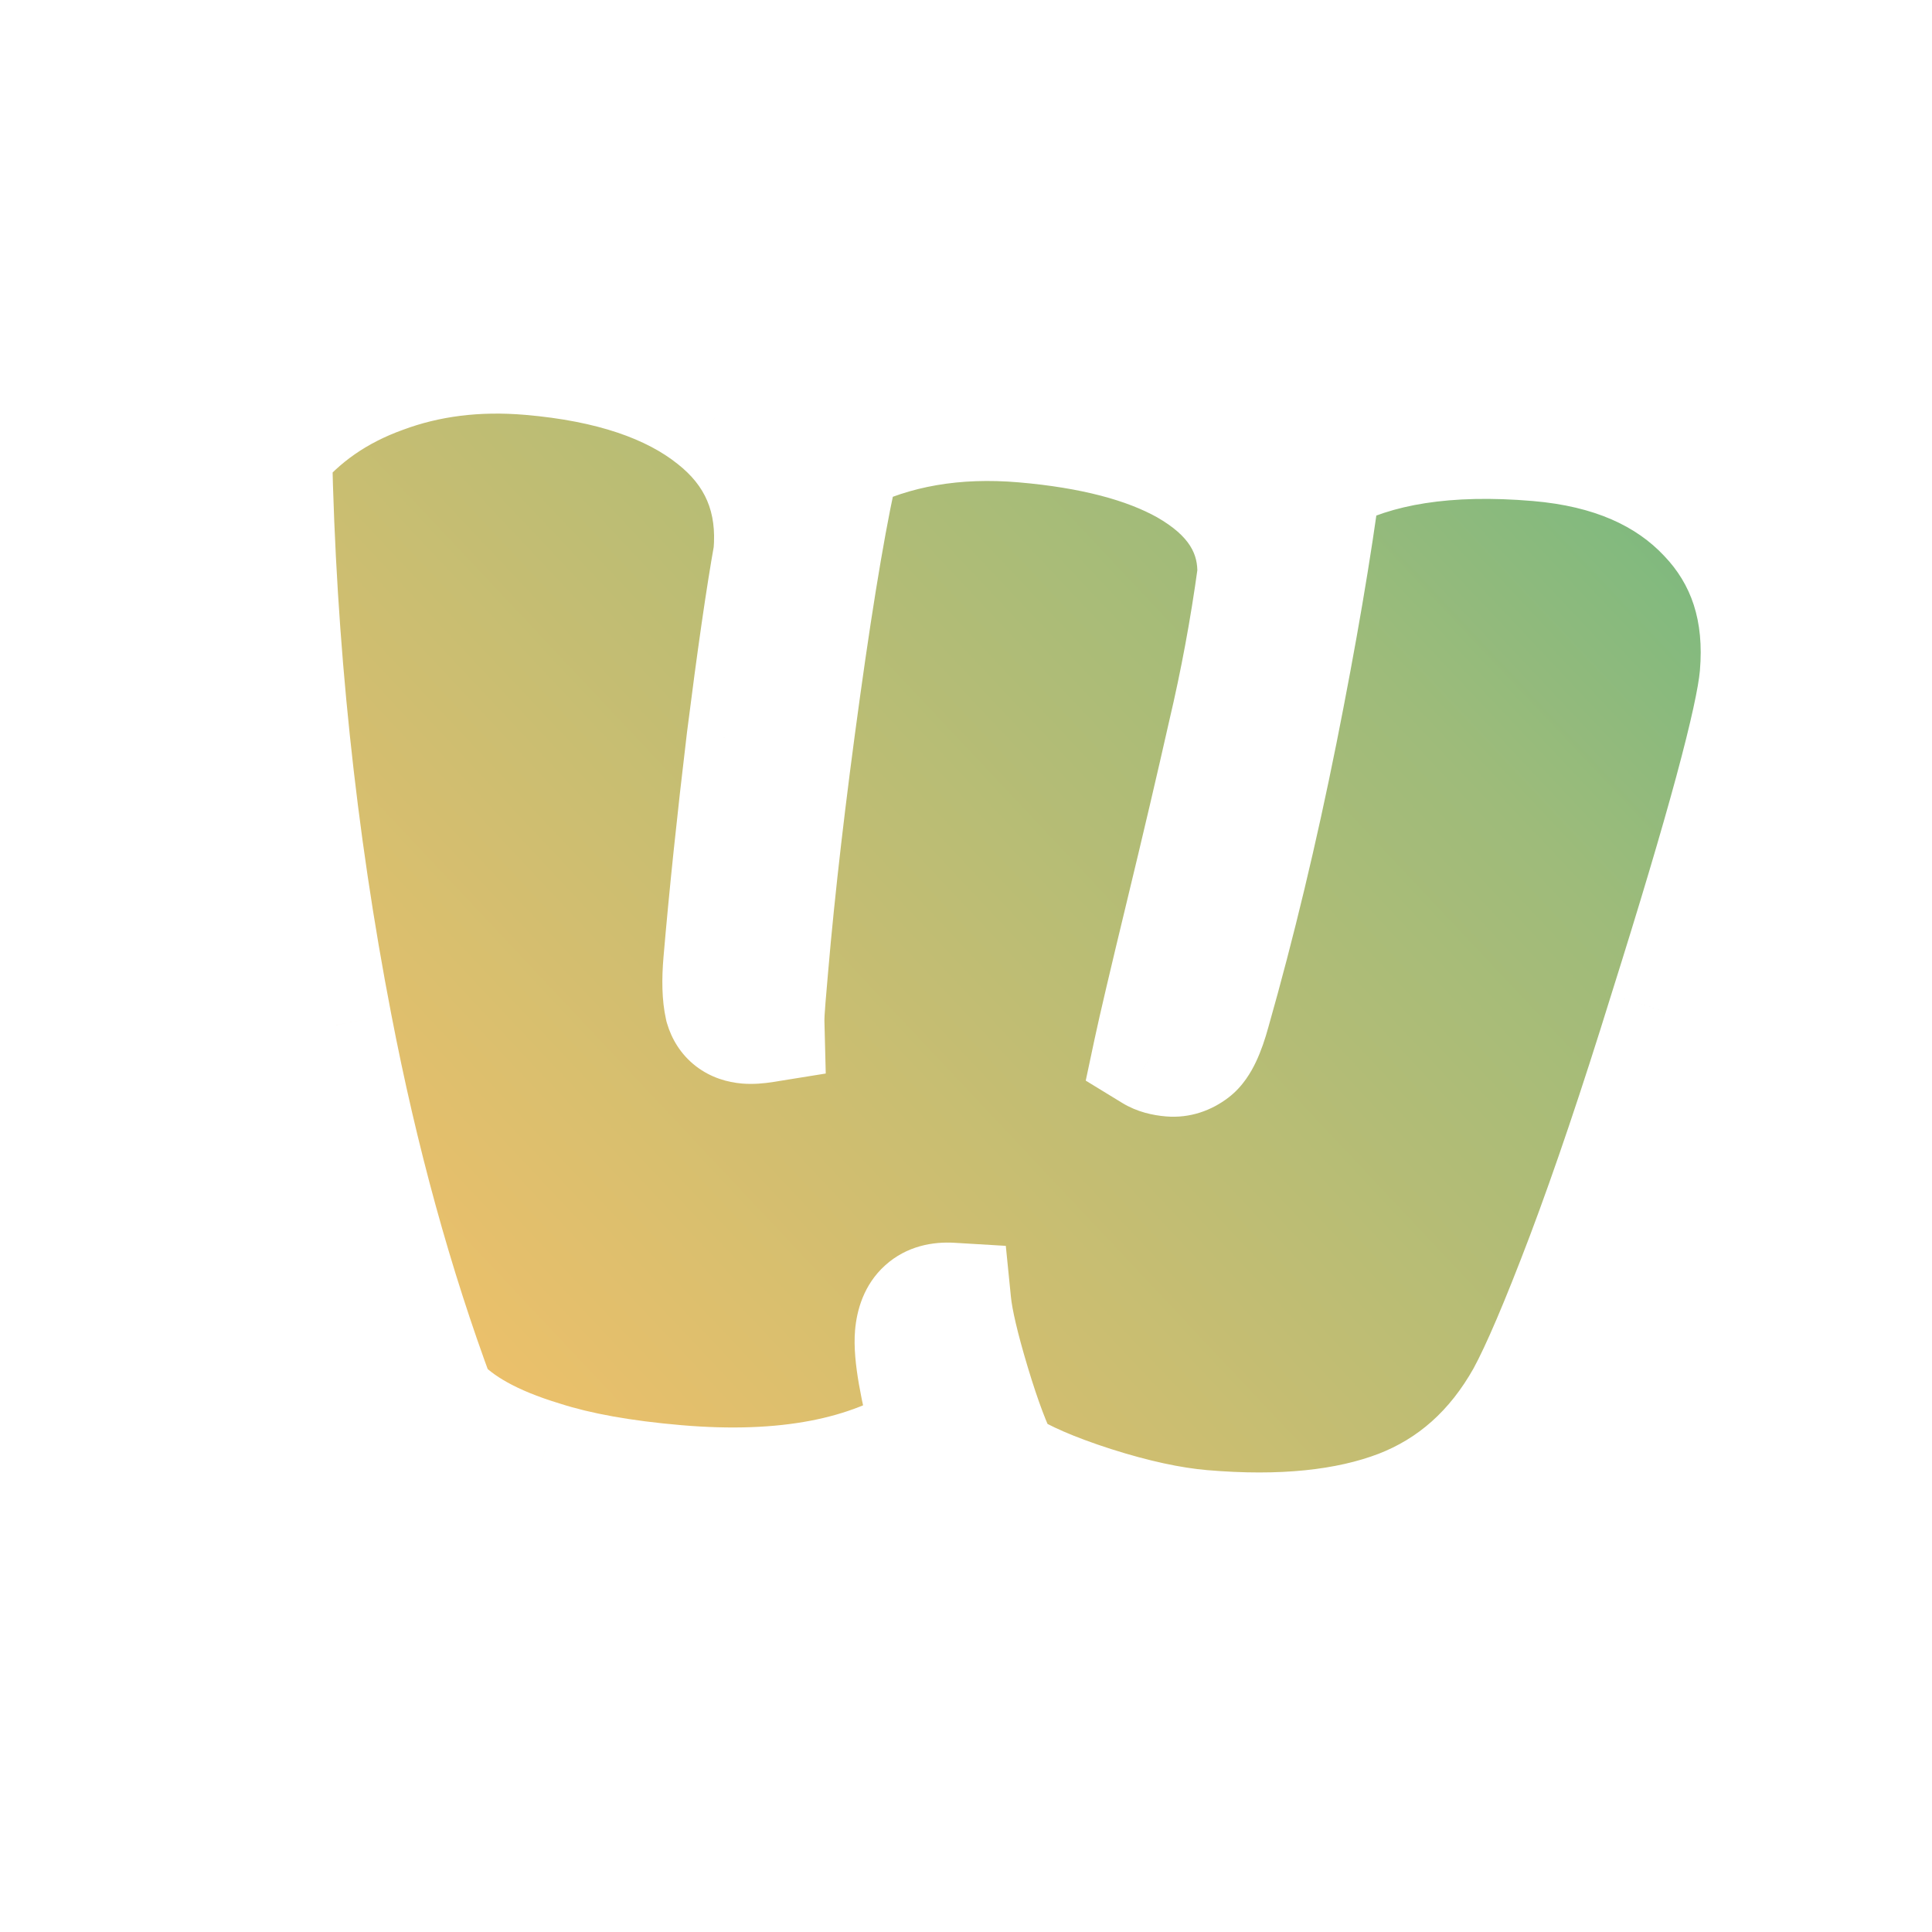 <svg width="128" height="128" viewBox="0 0 128 128" fill="none" xmlns="http://www.w3.org/2000/svg">
<g clip-path="url(#clip0_1046_4)">
<g filter="url(#filter0_d_1046_4)">
<mask id="path-2-outside-1_1046_4" maskUnits="userSpaceOnUse" x="7.47" y="17.581" width="115.59" height="90.988" fill="black">
<rect fill="white" x="7.47" y="17.581" width="115.59" height="90.988"/>
<path d="M44.813 98.408C41.227 98.101 38.256 97.568 35.9 96.807C32.632 95.82 30.285 94.521 28.859 92.909C26.012 85.254 23.725 76.939 21.997 67.964C19.595 55.543 18.262 42.821 17.997 29.8C19.87 27.502 22.305 25.811 25.303 24.727C28.304 23.605 31.579 23.196 35.129 23.5C40.453 23.955 44.544 25.329 47.402 27.622C50.297 29.918 51.584 32.952 51.261 36.723C50.762 39.511 50.169 43.613 49.483 49.029C48.833 54.449 48.32 59.358 47.944 63.758C47.84 64.978 47.868 65.949 48.03 66.671C48.232 67.358 48.721 67.735 49.498 67.802C49.793 67.827 50.168 67.803 50.621 67.73C50.612 67.394 50.641 66.838 50.708 66.062L50.874 64.121C51.332 58.759 52.045 52.6 53.012 45.644C53.983 38.65 54.874 33.456 55.685 30.062C59.227 28.279 63.272 27.582 67.82 27.971C72.368 28.36 75.975 29.301 78.64 30.796C81.835 32.633 83.397 35.057 83.326 38.068C82.831 41.676 82.175 45.214 81.357 48.682C80.576 52.153 79.638 56.151 78.543 60.676C77.449 65.201 76.746 68.195 76.434 69.658C76.718 69.831 77.1 69.939 77.58 69.98C78.061 70.021 78.52 69.874 78.959 69.539C79.397 69.204 79.806 68.345 80.185 66.962C81.837 61.144 83.312 54.995 84.611 48.513C85.913 41.995 86.884 36.305 87.523 31.443C91.121 29.442 95.915 28.697 101.905 29.209C106.748 29.623 110.502 31.248 113.164 34.083C115.83 36.881 116.978 40.443 116.608 44.769C116.362 47.653 114.347 55.097 110.564 67.102C108.609 73.415 106.789 78.809 105.103 83.283C103.42 87.72 102.092 90.828 101.121 92.607C99.101 96.196 96.319 98.677 92.775 100.05C89.271 101.39 84.894 101.835 79.644 101.386C77.536 101.206 75.123 100.683 72.403 99.817C69.721 98.954 67.692 98.073 66.316 97.174C65.675 95.964 64.991 94.155 64.266 91.747C63.541 89.338 63.118 87.533 62.997 86.331C61.552 86.245 60.765 86.959 60.635 88.475C60.534 89.659 60.921 91.889 61.795 95.167C57.647 97.941 51.987 99.021 44.813 98.408Z"/>
</mask>
<path d="M44.813 98.408C41.227 98.101 38.256 97.568 35.9 96.807C32.632 95.82 30.285 94.521 28.859 92.909C26.012 85.254 23.725 76.939 21.997 67.964C19.595 55.543 18.262 42.821 17.997 29.8C19.87 27.502 22.305 25.811 25.303 24.727C28.304 23.605 31.579 23.196 35.129 23.5C40.453 23.955 44.544 25.329 47.402 27.622C50.297 29.918 51.584 32.952 51.261 36.723C50.762 39.511 50.169 43.613 49.483 49.029C48.833 54.449 48.32 59.358 47.944 63.758C47.84 64.978 47.868 65.949 48.03 66.671C48.232 67.358 48.721 67.735 49.498 67.802C49.793 67.827 50.168 67.803 50.621 67.73C50.612 67.394 50.641 66.838 50.708 66.062L50.874 64.121C51.332 58.759 52.045 52.6 53.012 45.644C53.983 38.65 54.874 33.456 55.685 30.062C59.227 28.279 63.272 27.582 67.82 27.971C72.368 28.36 75.975 29.301 78.64 30.796C81.835 32.633 83.397 35.057 83.326 38.068C82.831 41.676 82.175 45.214 81.357 48.682C80.576 52.153 79.638 56.151 78.543 60.676C77.449 65.201 76.746 68.195 76.434 69.658C76.718 69.831 77.1 69.939 77.58 69.98C78.061 70.021 78.52 69.874 78.959 69.539C79.397 69.204 79.806 68.345 80.185 66.962C81.837 61.144 83.312 54.995 84.611 48.513C85.913 41.995 86.884 36.305 87.523 31.443C91.121 29.442 95.915 28.697 101.905 29.209C106.748 29.623 110.502 31.248 113.164 34.083C115.83 36.881 116.978 40.443 116.608 44.769C116.362 47.653 114.347 55.097 110.564 67.102C108.609 73.415 106.789 78.809 105.103 83.283C103.42 87.72 102.092 90.828 101.121 92.607C99.101 96.196 96.319 98.677 92.775 100.05C89.271 101.39 84.894 101.835 79.644 101.386C77.536 101.206 75.123 100.683 72.403 99.817C69.721 98.954 67.692 98.073 66.316 97.174C65.675 95.964 64.991 94.155 64.266 91.747C63.541 89.338 63.118 87.533 62.997 86.331C61.552 86.245 60.765 86.959 60.635 88.475C60.534 89.659 60.921 91.889 61.795 95.167C57.647 97.941 51.987 99.021 44.813 98.408Z" fill="url(#paint0_linear_1046_4)"/>
<path d="M35.9 96.807L37.128 93.001L37.092 92.989L37.056 92.978L35.9 96.807ZM28.859 92.909L25.11 94.303L25.369 95.002L25.863 95.56L28.859 92.909ZM21.997 67.964L25.925 67.208L25.924 67.205L21.997 67.964ZM17.997 29.8L14.897 27.274L13.969 28.413L13.998 29.882L17.997 29.8ZM25.303 24.727L26.664 28.488L26.683 28.481L26.703 28.474L25.303 24.727ZM47.402 27.622L44.899 30.742L44.908 30.749L44.917 30.756L47.402 27.622ZM51.261 36.723L55.199 37.428L55.231 37.247L55.247 37.064L51.261 36.723ZM49.483 49.029L45.514 48.526L45.513 48.54L45.511 48.553L49.483 49.029ZM48.03 66.671L44.127 67.546L44.155 67.673L44.192 67.798L48.03 66.671ZM50.621 67.73L51.257 71.679L54.708 71.124L54.62 67.629L50.621 67.73ZM53.012 45.644L56.974 46.195L56.974 46.194L53.012 45.644ZM55.685 30.062L53.887 26.489L52.227 27.325L51.795 29.132L55.685 30.062ZM78.64 30.796L80.634 27.328L80.615 27.317L80.596 27.306L78.64 30.796ZM83.326 38.068L87.288 38.611L87.319 38.388L87.325 38.163L83.326 38.068ZM81.357 48.682L77.463 47.764L77.459 47.784L77.454 47.804L81.357 48.682ZM76.434 69.658L72.522 68.826L71.933 71.594L74.347 73.07L76.434 69.658ZM78.959 69.539L76.53 66.361L78.959 69.539ZM80.185 66.962L76.337 65.869L76.332 65.887L76.327 65.905L80.185 66.962ZM84.611 48.513L88.533 49.299L88.534 49.297L84.611 48.513ZM87.523 31.443L85.579 27.948L83.82 28.927L83.558 30.922L87.523 31.443ZM113.164 34.083L110.249 36.821L110.258 36.832L110.268 36.842L113.164 34.083ZM110.564 67.102L106.749 65.899L106.746 65.909L106.743 65.918L110.564 67.102ZM105.103 83.283L108.843 84.701L108.846 84.694L105.103 83.283ZM101.121 92.607L104.607 94.57L104.619 94.547L104.631 94.525L101.121 92.607ZM92.775 100.05L94.203 103.787L94.211 103.784L94.22 103.78L92.775 100.05ZM72.403 99.817L71.179 103.625L71.19 103.628L72.403 99.817ZM66.316 97.174L62.782 99.048L63.265 99.957L64.127 100.521L66.316 97.174ZM62.997 86.331L66.977 85.931L66.637 82.541L63.236 82.338L62.997 86.331ZM61.795 95.167L64.019 98.492L66.397 96.901L65.66 94.136L61.795 95.167ZM45.154 94.422C41.746 94.131 39.098 93.636 37.128 93.001L34.672 100.614C37.413 101.499 40.708 102.071 44.473 102.393L45.154 94.422ZM37.056 92.978C34.12 92.091 32.58 91.078 31.854 90.258L25.863 95.56C27.991 97.964 31.144 99.549 34.743 100.637L37.056 92.978ZM32.608 91.515C29.847 84.09 27.616 75.991 25.925 67.208L18.069 68.721C19.834 77.887 22.177 86.418 25.11 94.303L32.608 91.515ZM25.924 67.205C23.567 55.014 22.257 42.519 21.997 29.719L13.998 29.882C14.268 43.124 15.624 56.072 18.07 68.724L25.924 67.205ZM21.098 32.327C22.479 30.633 24.294 29.345 26.664 28.488L23.942 20.965C20.317 22.277 17.261 24.372 14.897 27.274L21.098 32.327ZM26.703 28.474C29.089 27.582 31.763 27.226 34.788 27.485L35.47 19.514C31.396 19.166 27.519 19.628 23.903 20.98L26.703 28.474ZM34.788 27.485C39.666 27.902 42.884 29.125 44.899 30.742L49.905 24.502C46.205 21.533 41.241 20.008 35.47 19.514L34.788 27.485ZM44.917 30.756C46.73 32.194 47.487 33.908 47.276 36.382L55.247 37.064C55.68 31.995 53.864 27.642 49.888 24.488L44.917 30.756ZM47.324 36.018C46.806 38.909 46.203 43.092 45.514 48.526L53.451 49.532C54.135 44.134 54.718 40.113 55.199 37.428L47.324 36.018ZM45.511 48.553C44.857 54.008 44.339 58.963 43.958 63.417L51.929 64.099C52.301 59.753 52.809 54.89 53.454 49.505L45.511 48.553ZM43.958 63.417C43.839 64.815 43.836 66.25 44.127 67.546L51.933 65.796C51.9 65.648 51.84 65.142 51.929 64.099L43.958 63.417ZM44.192 67.798C44.492 68.818 45.089 69.853 46.106 70.638C47.099 71.403 48.203 71.706 49.157 71.787L49.838 63.816C50.015 63.831 50.486 63.913 50.99 64.301C51.518 64.708 51.77 65.212 51.868 65.544L44.192 67.798ZM49.157 71.787C49.905 71.851 50.636 71.779 51.257 71.679L49.985 63.781C49.858 63.802 49.781 63.809 49.746 63.811C49.73 63.812 49.729 63.812 49.743 63.812C49.756 63.812 49.789 63.812 49.838 63.816L49.157 71.787ZM54.62 67.629C54.62 67.629 54.62 67.621 54.62 67.603C54.62 67.585 54.62 67.561 54.621 67.529C54.622 67.464 54.625 67.378 54.631 67.269C54.642 67.049 54.663 66.762 54.693 66.403L46.722 65.721C46.655 66.504 46.608 67.254 46.622 67.832L54.62 67.629ZM54.693 66.403L54.859 64.461L46.888 63.78L46.722 65.721L54.693 66.403ZM54.859 64.461C55.31 59.188 56.014 53.101 56.974 46.195L49.05 45.093C48.076 52.099 47.354 58.331 46.888 63.78L54.859 64.461ZM56.974 46.194C57.941 39.227 58.811 34.19 59.576 30.992L51.795 29.132C50.937 32.722 50.024 38.074 49.05 45.094L56.974 46.194ZM57.484 33.635C60.27 32.233 63.555 31.621 67.479 31.956L68.161 23.985C62.989 23.543 58.185 24.326 53.887 26.489L57.484 33.635ZM67.479 31.956C71.715 32.319 74.699 33.172 76.684 34.285L80.596 27.306C77.25 25.431 73.021 24.401 68.161 23.985L67.479 31.956ZM76.646 34.263C78.908 35.564 79.355 36.779 79.327 37.973L87.325 38.163C87.439 33.335 84.762 29.702 80.634 27.328L76.646 34.263ZM79.363 37.525C78.885 41.009 78.252 44.422 77.463 47.764L85.25 49.6C86.098 46.005 86.777 42.342 87.288 38.611L79.363 37.525ZM77.454 47.804C76.679 51.249 75.746 55.226 74.655 59.736L82.431 61.617C83.529 57.077 84.472 53.057 85.259 49.56L77.454 47.804ZM74.655 59.736C73.563 64.25 72.847 67.299 72.522 68.826L80.347 70.491C80.645 69.091 81.334 66.152 82.431 61.617L74.655 59.736ZM74.347 73.07C75.345 73.681 76.4 73.893 77.239 73.965L77.921 65.994C77.879 65.991 77.918 65.99 78.014 66.017C78.11 66.044 78.295 66.108 78.522 66.246L74.347 73.07ZM77.239 73.965C78.854 74.103 80.28 73.563 81.387 72.717L76.53 66.361C76.624 66.289 76.802 66.175 77.067 66.09C77.34 66.003 77.635 65.97 77.921 65.994L77.239 73.965ZM81.387 72.717C82.354 71.979 82.9 71.005 83.206 70.362C83.549 69.642 83.819 68.836 84.042 68.019L76.327 65.905C76.252 66.178 76.183 66.399 76.121 66.575C76.058 66.753 76.01 66.865 75.982 66.925C75.951 66.989 75.959 66.96 76.019 66.875C76.075 66.796 76.235 66.586 76.53 66.361L81.387 72.717ZM84.032 68.055C85.716 62.127 87.215 55.874 88.533 49.299L80.689 47.727C79.409 54.115 77.957 60.161 76.337 65.869L84.032 68.055ZM88.534 49.297C89.848 42.72 90.835 36.939 91.489 31.965L83.558 30.922C82.933 35.671 81.979 41.27 80.689 47.73L88.534 49.297ZM89.468 34.939C92.118 33.465 96.021 32.721 101.564 33.195L102.245 25.224C95.809 24.674 90.124 25.419 85.579 27.948L89.468 34.939ZM101.564 33.195C105.68 33.547 108.418 34.873 110.249 36.821L116.08 31.344C112.585 27.623 107.816 25.7 102.245 25.224L101.564 33.195ZM110.268 36.842C112.041 38.703 112.908 41.086 112.623 44.428L120.594 45.109C121.048 39.799 119.619 35.059 116.06 31.323L110.268 36.842ZM112.623 44.428C112.534 45.464 112.066 47.72 111.051 51.47C110.064 55.117 108.633 59.921 106.749 65.899L114.38 68.304C116.278 62.277 117.746 57.357 118.773 53.56C119.773 49.865 120.436 46.957 120.594 45.109L112.623 44.428ZM106.743 65.918C104.804 72.182 103.009 77.495 101.359 81.872L108.846 84.694C110.568 80.122 112.415 74.648 114.385 68.285L106.743 65.918ZM101.362 81.864C99.682 86.296 98.437 89.175 97.61 90.69L104.631 94.525C105.747 92.481 107.157 89.144 108.843 84.701L101.362 81.864ZM97.635 90.645C96.029 93.499 93.934 95.311 91.33 96.32L94.22 103.78C98.703 102.043 102.172 98.894 104.607 94.57L97.635 90.645ZM91.347 96.314C88.587 97.369 84.862 97.817 79.984 97.4L79.303 105.371C84.926 105.852 89.955 105.41 94.203 103.787L91.347 96.314ZM79.984 97.4C78.255 97.252 76.144 96.81 73.617 96.005L71.19 103.628C74.101 104.555 76.816 105.159 79.303 105.371L79.984 97.4ZM73.628 96.009C71.081 95.19 69.443 94.439 68.506 93.826L64.127 100.521C65.941 101.708 68.361 102.719 71.179 103.625L73.628 96.009ZM69.85 95.299C69.392 94.436 68.798 92.922 68.096 90.593L60.436 92.9C61.185 95.388 61.957 97.492 62.782 99.048L69.85 95.299ZM68.096 90.593C67.384 88.227 67.058 86.729 66.977 85.931L59.017 86.73C59.179 88.337 59.698 90.45 60.436 92.9L68.096 90.593ZM63.236 82.338C61.838 82.254 60.08 82.529 58.634 83.841C57.225 85.12 56.764 86.802 56.65 88.135L64.621 88.816C64.636 88.633 64.634 89.199 64.012 89.764C63.354 90.361 62.711 90.321 62.759 90.324L63.236 82.338ZM56.65 88.135C56.554 89.25 56.699 90.512 56.908 91.719C57.129 92.993 57.476 94.495 57.93 96.198L65.66 94.136C65.24 92.561 64.956 91.309 64.79 90.353C64.708 89.876 64.66 89.505 64.637 89.226C64.612 88.934 64.621 88.813 64.621 88.816L56.65 88.135ZM59.571 91.842C56.45 93.929 51.812 94.991 45.154 94.422L44.473 102.393C52.161 103.05 58.844 101.952 64.019 98.492L59.571 91.842Z" fill="white" mask="url(#path-2-outside-1_1046_4)"/>
</g>
</g>
<defs>
<filter id="filter0_d_1046_4" x="7.368" y="17.091" width="115.454" height="92.021" filterUnits="userSpaceOnUse" color-interpolation-filters="sRGB">
<feFlood flood-opacity="0" result="BackgroundImageFix"/>
<feColorMatrix in="SourceAlpha" type="matrix" values="0 0 0 0 0 0 0 0 0 0 0 0 0 0 0 0 0 0 127 0" result="hardAlpha"/>
<feOffset/>
<feGaussianBlur stdDeviation="2.5"/>
<feComposite in2="hardAlpha" operator="out"/>
<feColorMatrix type="matrix" values="0 0 0 0 0 0 0 0 0 0 0 0 0 0 0 0 0 0 0.25 0"/>
<feBlend mode="normal" in2="BackgroundImageFix" result="effect1_dropShadow_1046_4"/>
<feBlend mode="normal" in="SourceGraphic" in2="effect1_dropShadow_1046_4" result="shape"/>
</filter>
<linearGradient id="paint0_linear_1046_4" x1="140.5" y1="-9.5" x2="31" y2="93.5" gradientUnits="userSpaceOnUse">
<stop stop-color="#2FB58B"/>
<stop offset="0.485" stop-color="#9EBB7A"/>
<stop offset="1" stop-color="#EEC06A"/>
</linearGradient>
<clipPath id="clip0_1046_4">
<rect width="128" height="128" rx="40" fill="white"/>
</clipPath>
</defs>
</svg>
